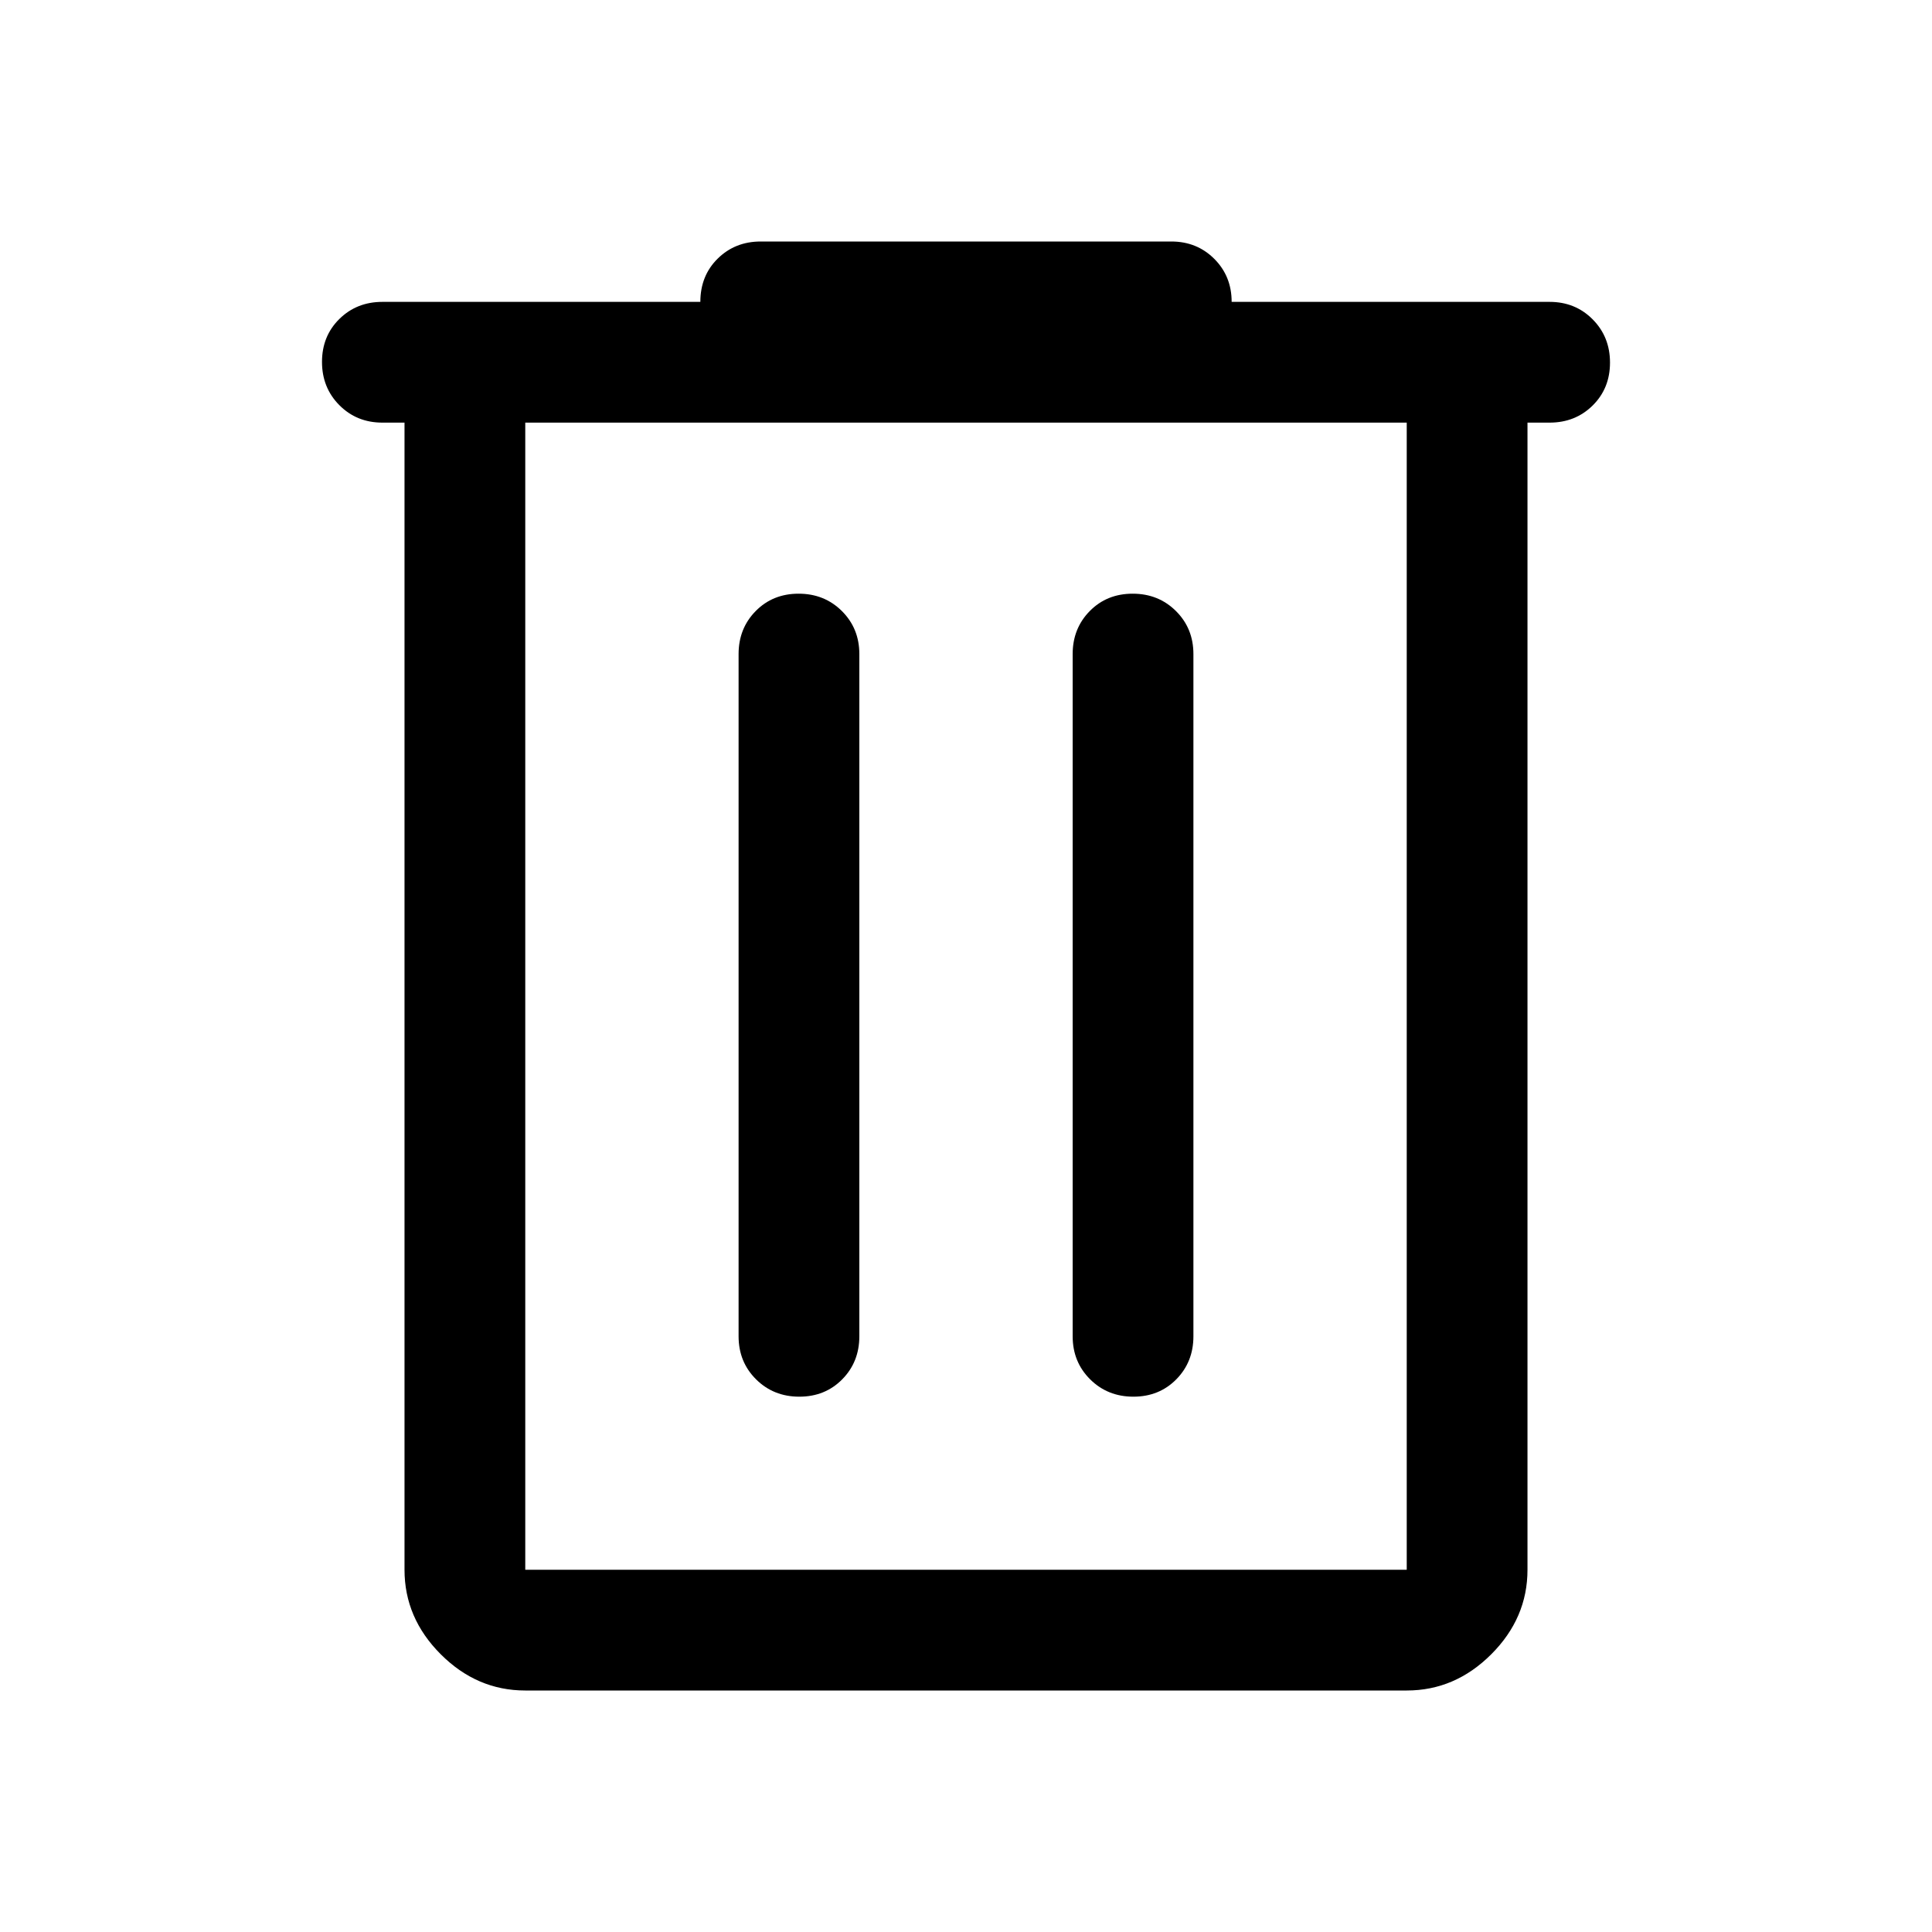 
<svg xmlns="http://www.w3.org/2000/svg" height="48" viewBox="0 -960 960 960" width="48"><path d="M261-120q-24 0-42-18t-18-42v-570h-11q-12.75 0-21.375-8.675-8.625-8.676-8.625-21.5 0-12.825 8.625-21.325T190-810h158q0-13 8.625-21.5T378-840h204q12.75 0 21.375 8.625T612-810h158q12.75 0 21.375 8.675 8.625 8.676 8.625 21.5 0 12.825-8.625 21.325T770-750h-11v570q0 24-18 42t-42 18H261Zm0-630v570h438v-570H261Zm106 454q0 12.75 8.675 21.375 8.676 8.625 21.5 8.625 12.825 0 21.325-8.625T427-296v-339q0-12.75-8.675-21.375-8.676-8.625-21.5-8.625-12.825 0-21.325 8.625T367-635v339Zm166 0q0 12.75 8.675 21.375 8.676 8.625 21.5 8.625 12.825 0 21.325-8.625T593-296v-339q0-12.75-8.675-21.375-8.676-8.625-21.5-8.625-12.825 0-21.325 8.625T533-635v339ZM261-750v570-570Z"/></svg>